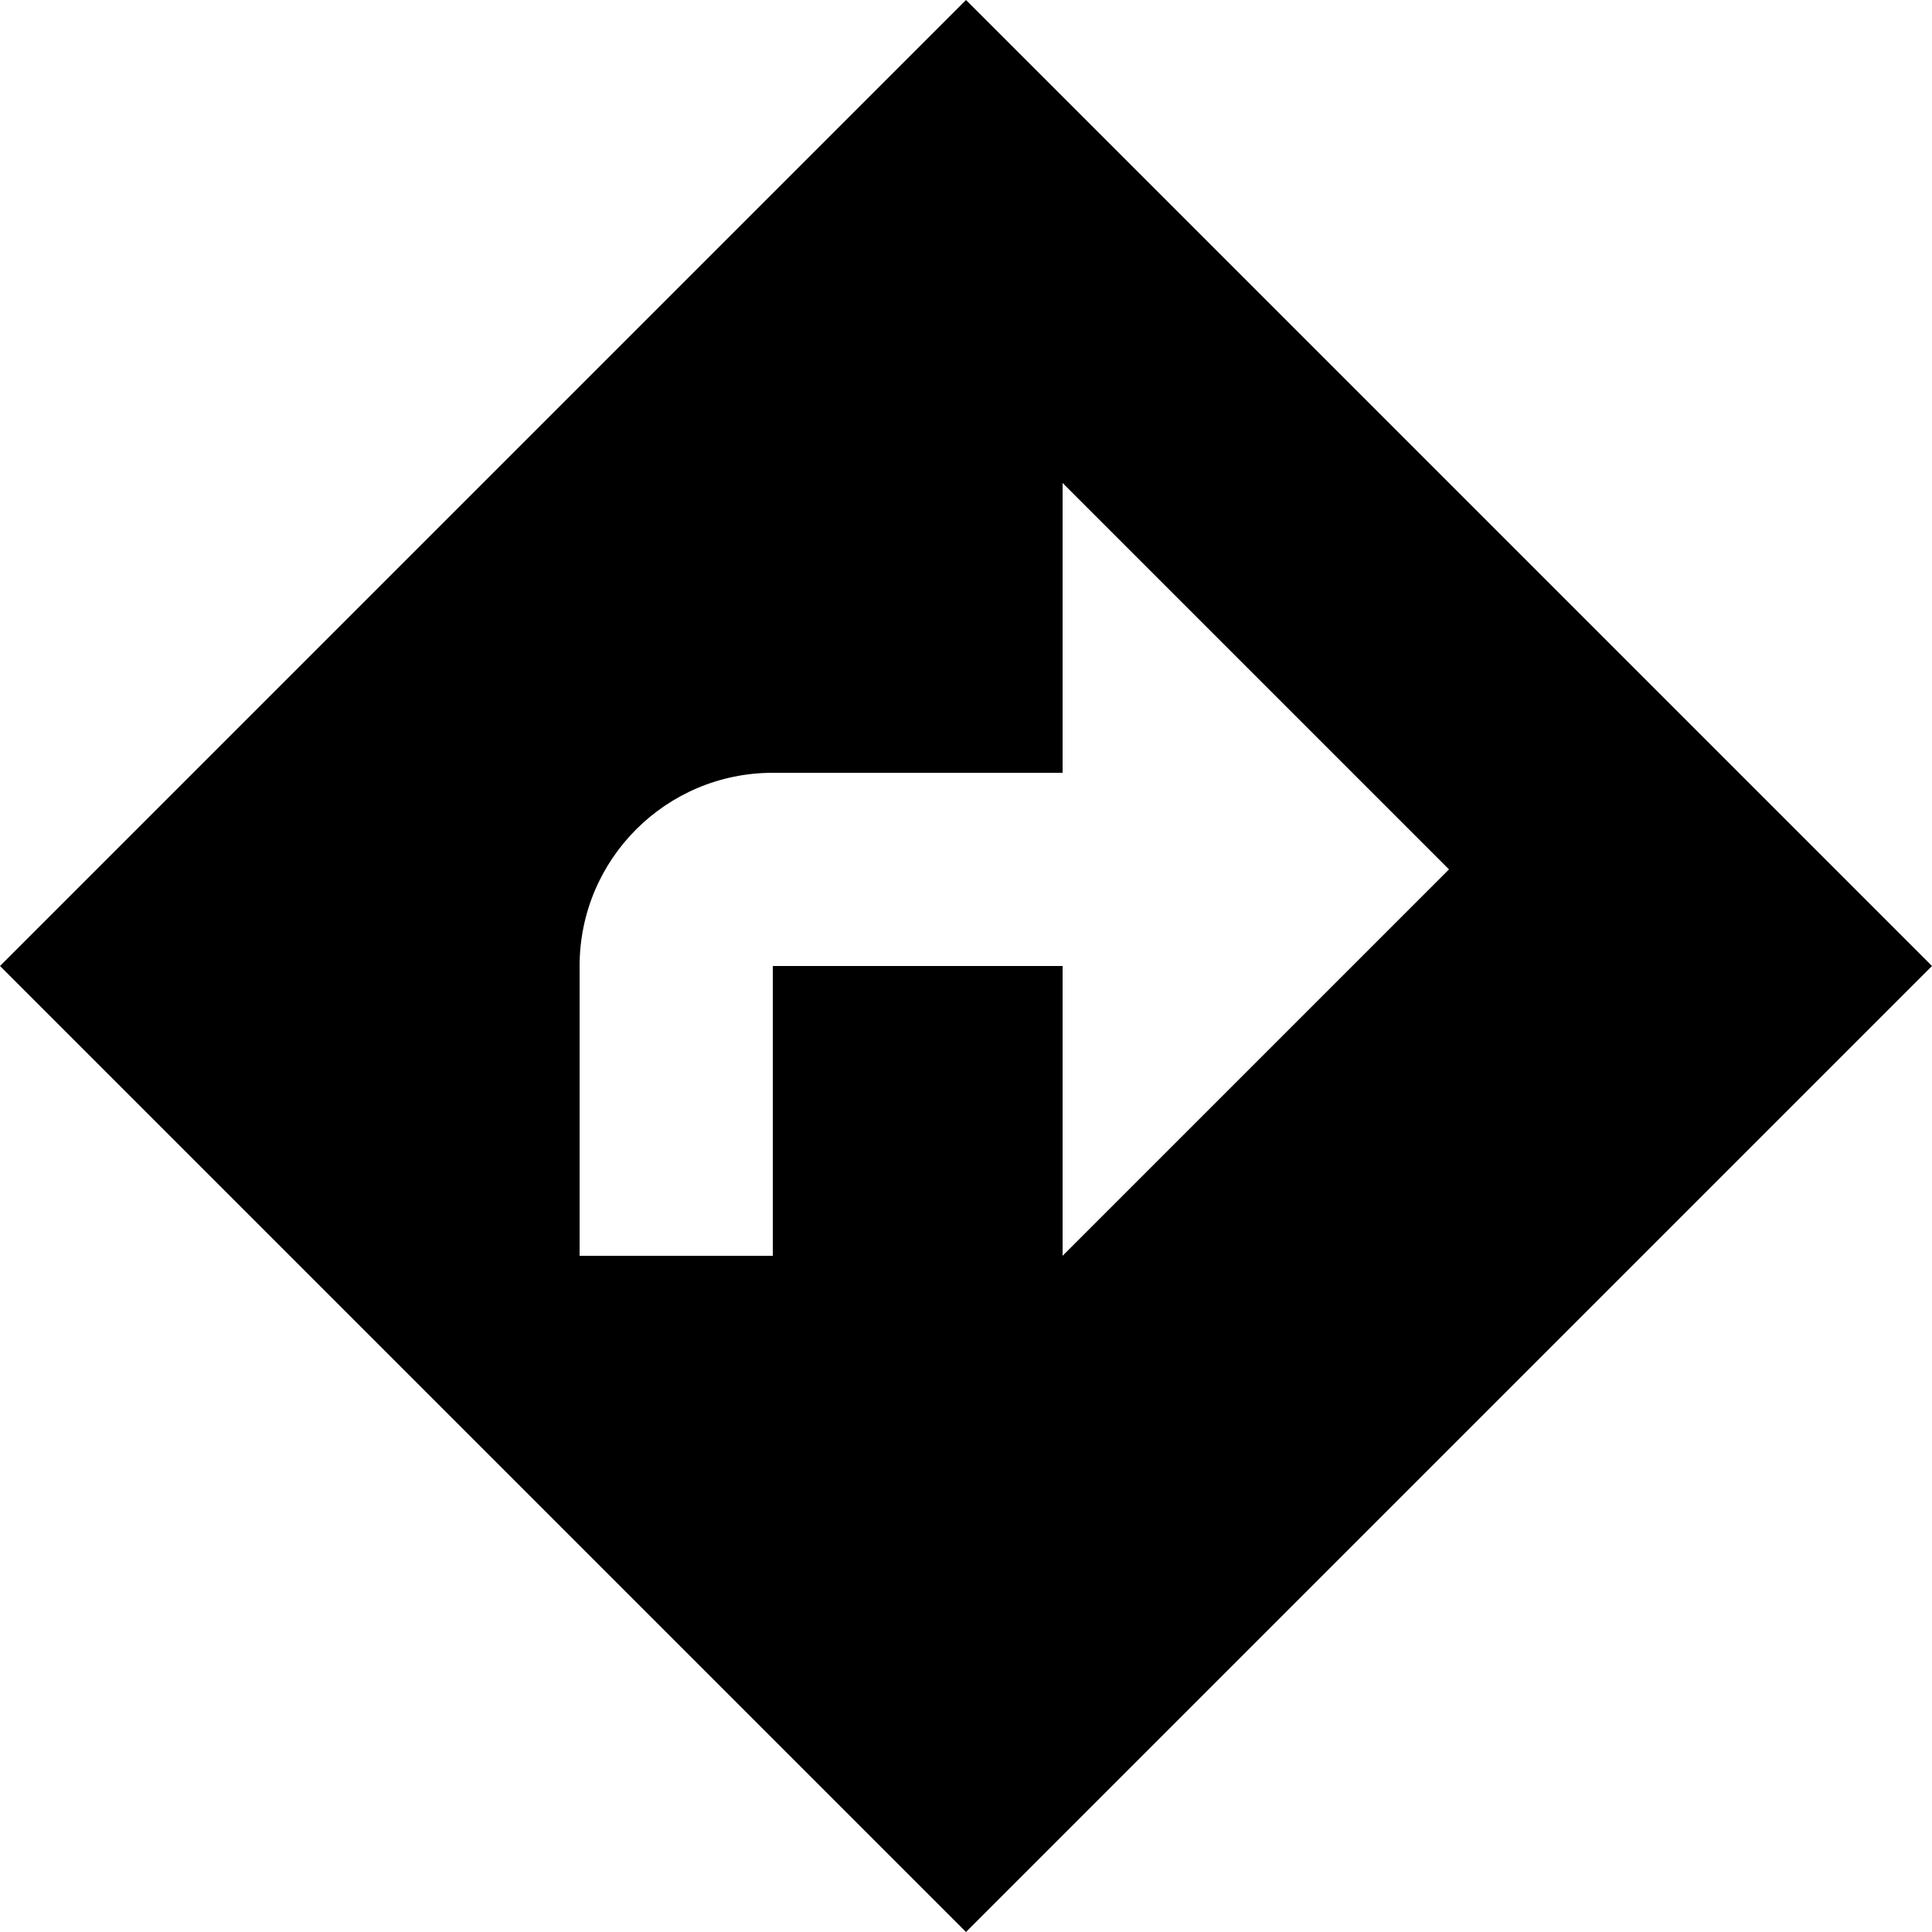 <!-- Generated by IcoMoon.io -->
<svg version="1.1" xmlns="http://www.w3.org/2000/svg" width="20" height="20" viewBox="0 0 20 20">
<path d="M10 0l10 10-10 10-10-10 10-10zM6 10v3h2v-3h3v3l4-4-4-4v3h-3c-1.105 0-2 0.895-2 2v0z"></path>
</svg>
